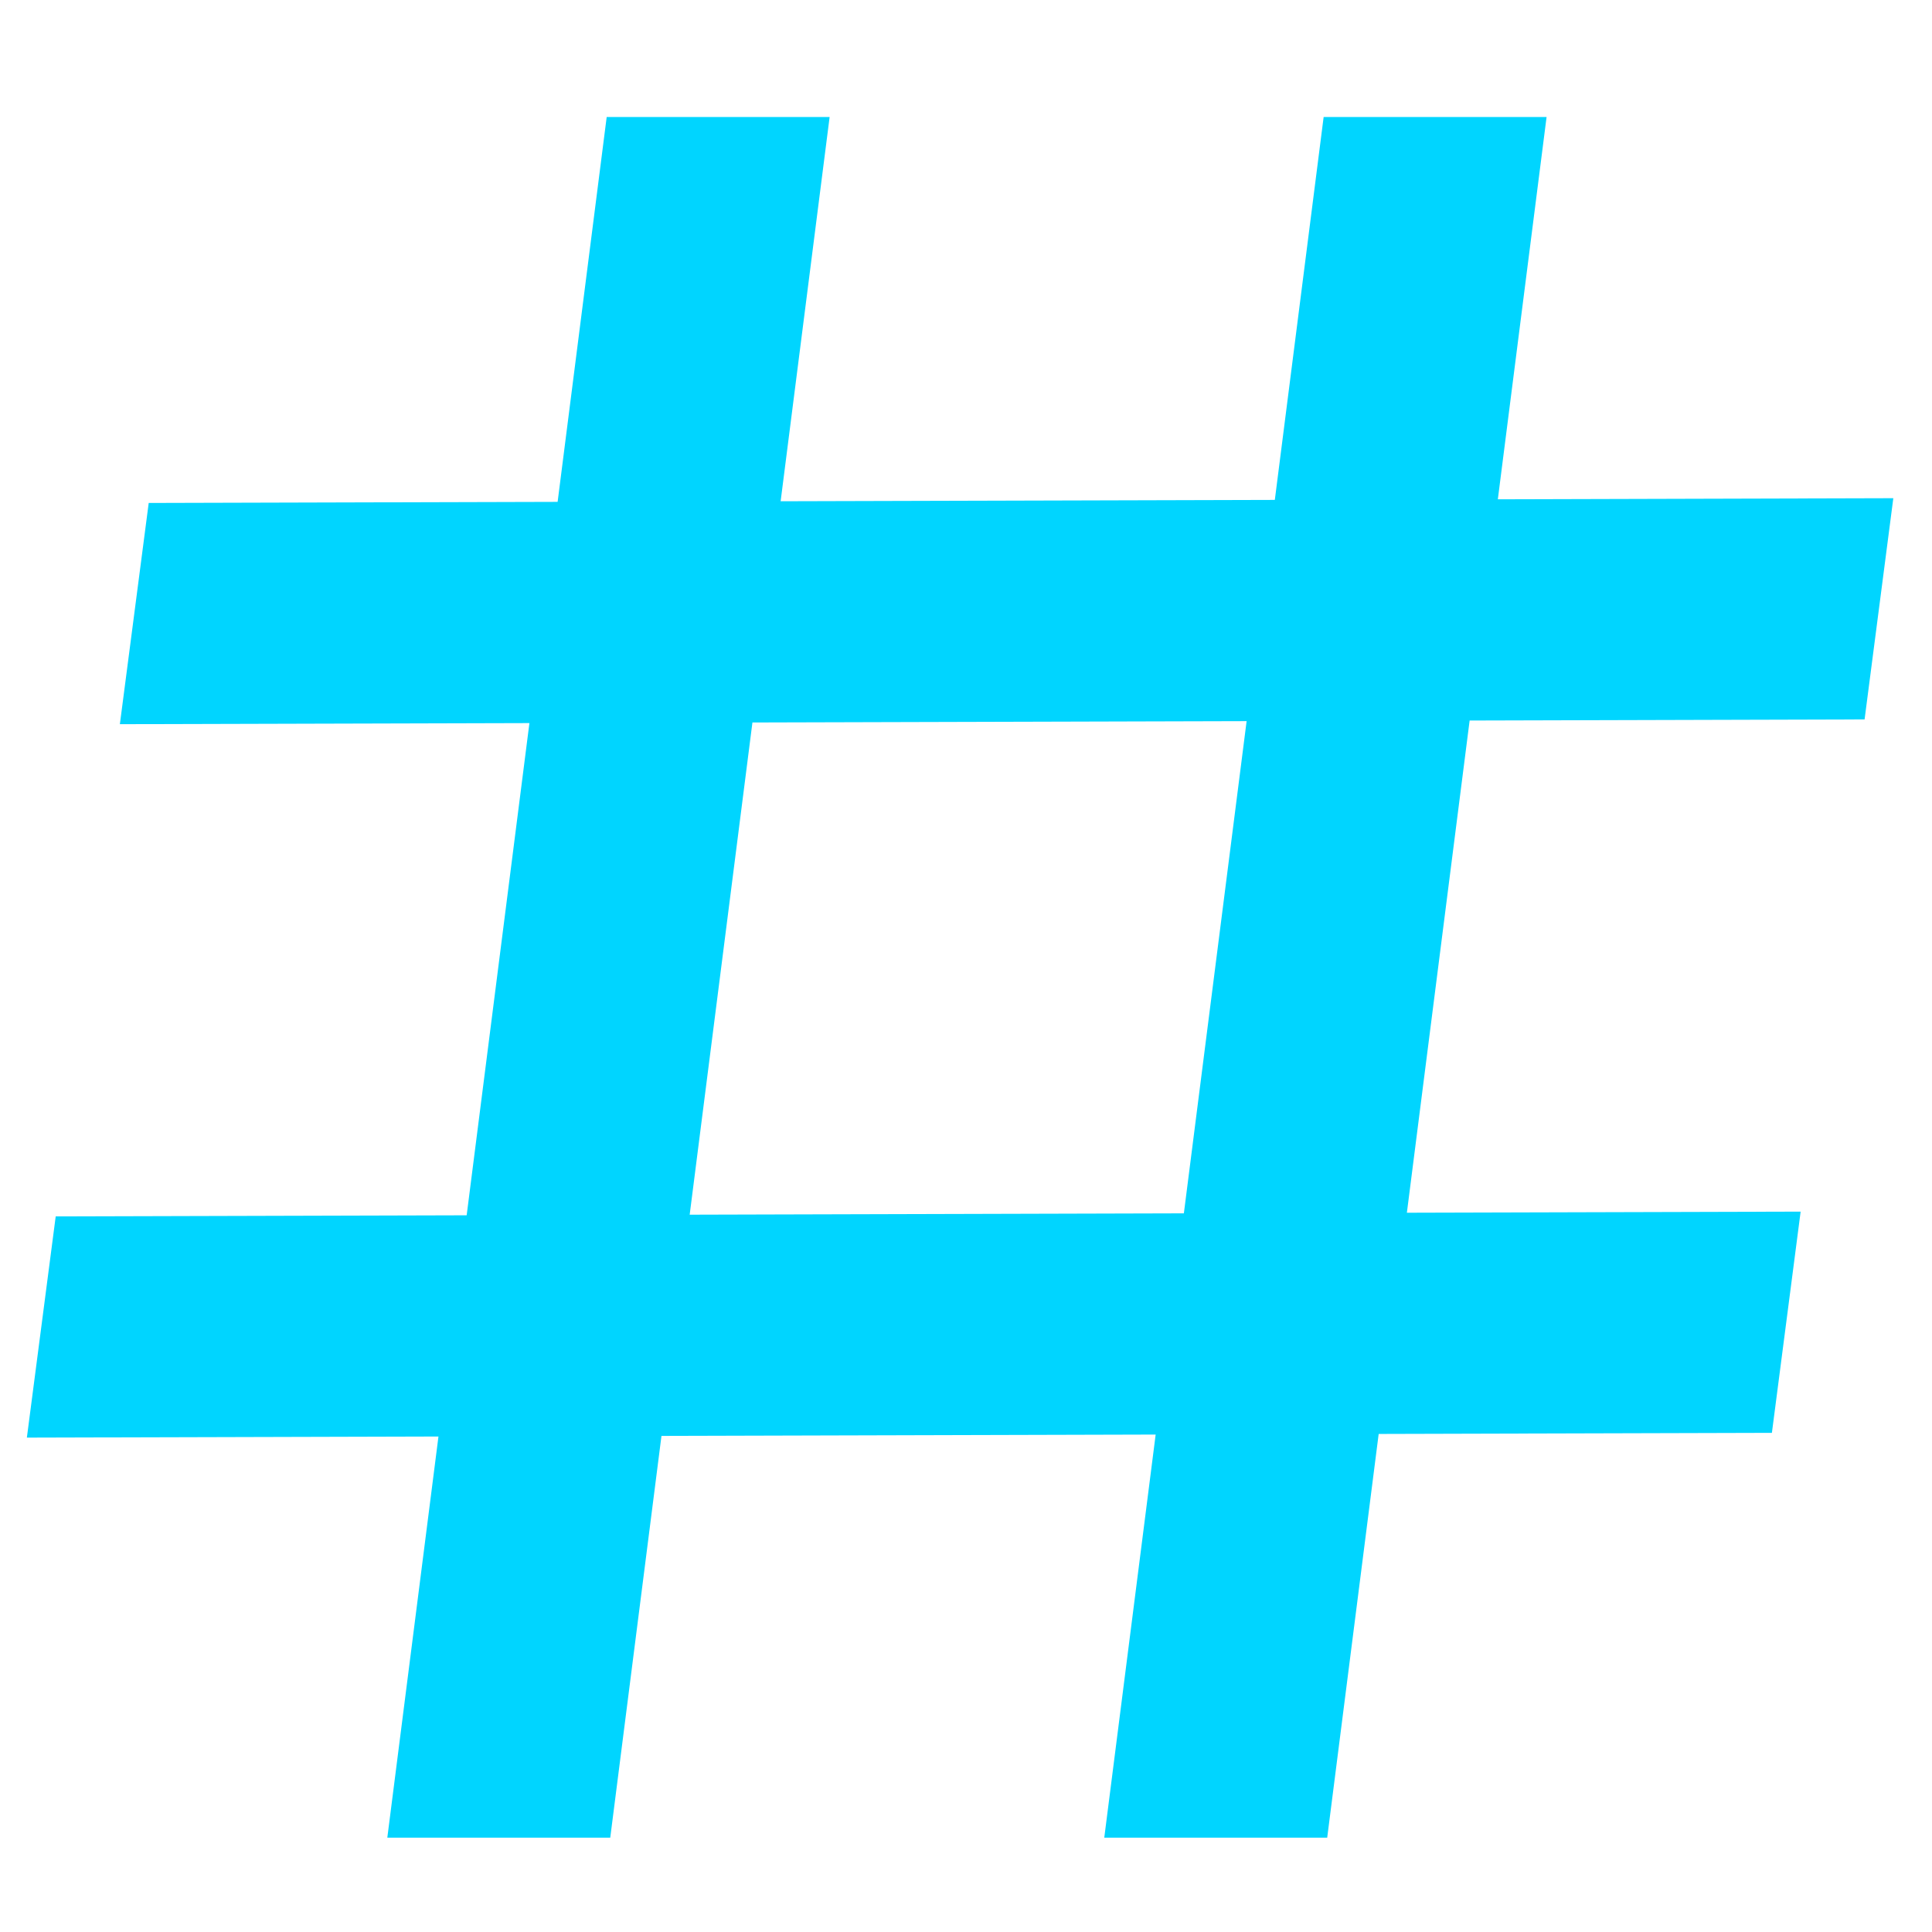 <?xml version="1.0" standalone="no"?><!-- Generator: Gravit.io --><svg xmlns="http://www.w3.org/2000/svg" xmlns:xlink="http://www.w3.org/1999/xlink" style="isolation:isolate" viewBox="0 0 512 512" width="512" height="512"><defs><clipPath id="_clipPath_lfgSUy9R6Ccytaa8ZgpGwbDYUfDFaCsC"><rect width="512" height="512"/></clipPath></defs><g clip-path="url(#_clipPath_lfgSUy9R6Ccytaa8ZgpGwbDYUfDFaCsC)"><g id="#"><path d=" M 494.133 190.654 L 31.767 191.916 L 31.767 191.916 L 39.41 133.29 L 501.749 132.027 L 494.133 190.654 L 494.133 190.654 Z " fill="rgb(0,213,255)"/><path d=" M 469.571 379.721 L 7.121 380.983 L 7.121 380.983 L 14.763 322.357 L 477.187 321.094 L 469.571 379.721 L 469.571 379.721 Z " fill="rgb(0,213,255)"/><path d=" M 161.723 487 L 219.86 31 L 219.86 31 L 160.78 31 L 102.643 487 L 161.723 487 L 161.723 487 Z " fill="rgb(0,213,255)"/><path d=" M 351.723 487 L 409.86 31 L 409.86 31 L 350.78 31 L 292.643 487 L 351.723 487 L 351.723 487 Z " fill="rgb(0,213,255)"/></g></g></svg>